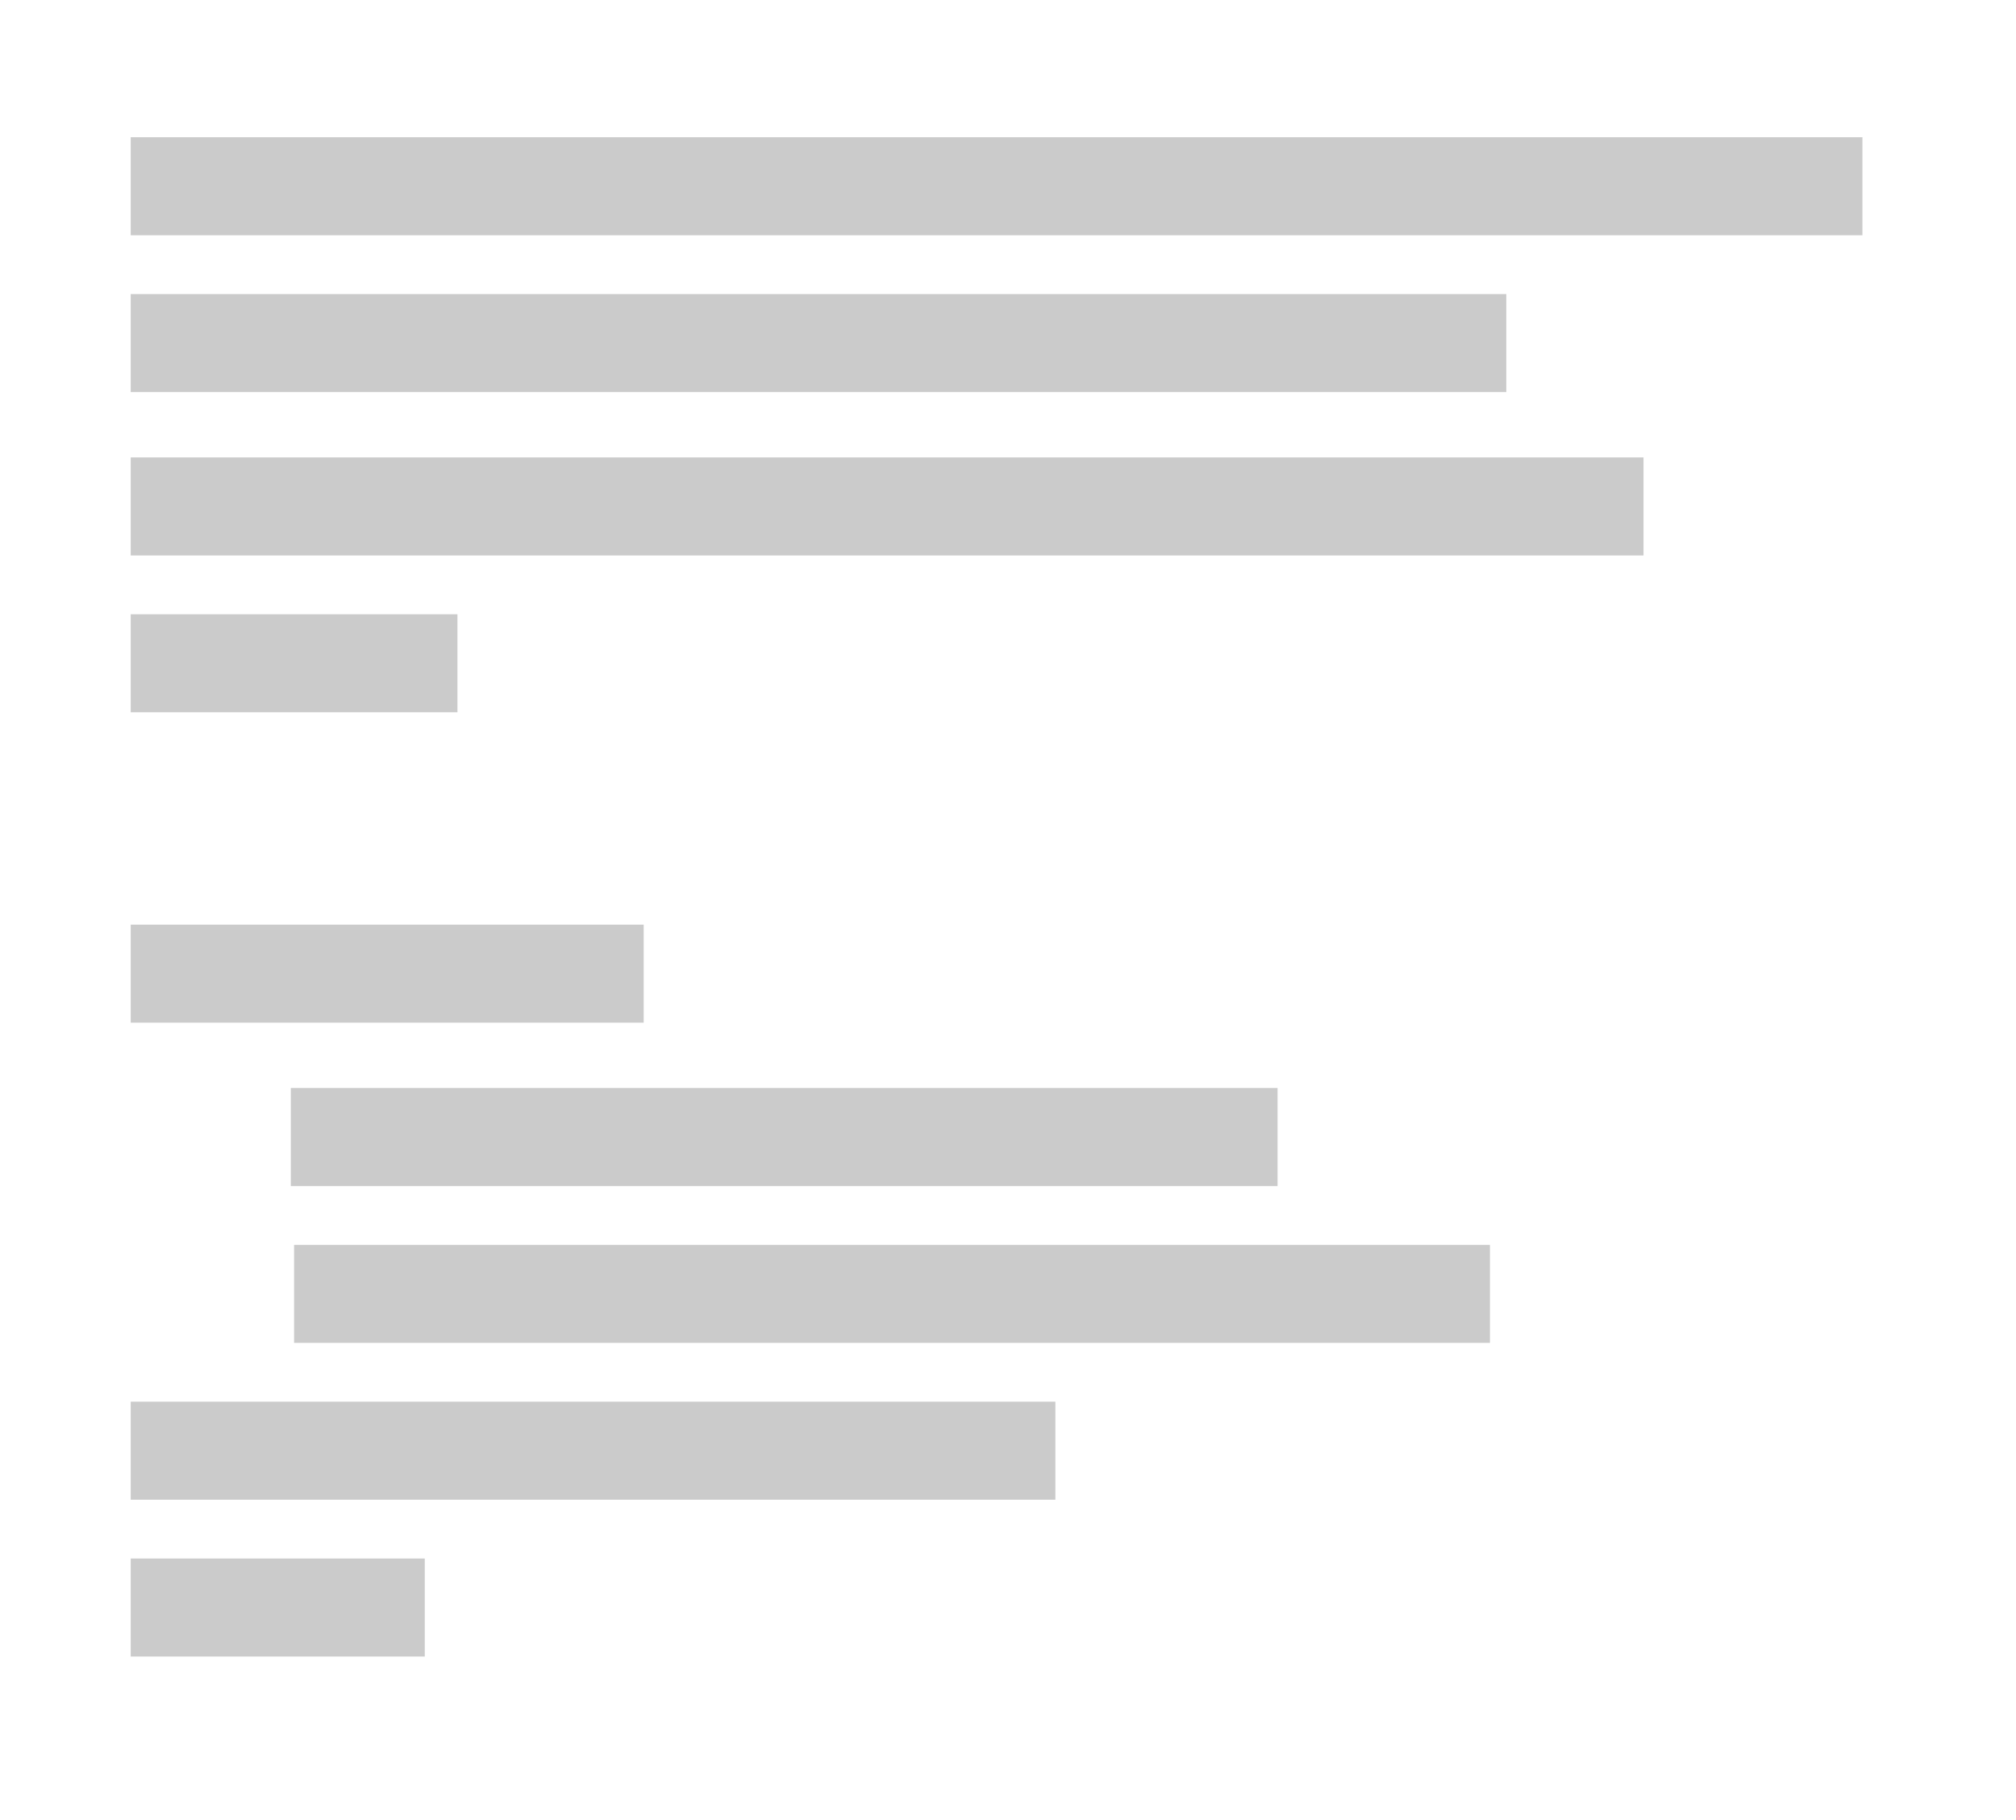 <?xml version="1.0" encoding="utf-8"?>
<!-- Generator: Adobe Illustrator 18.0.0, SVG Export Plug-In . SVG Version: 6.00 Build 0)  -->
<!DOCTYPE svg PUBLIC "-//W3C//DTD SVG 1.1//EN" "http://www.w3.org/Graphics/SVG/1.1/DTD/svg11.dtd">
<svg version="1.1" id="Capa_1" xmlns="http://www.w3.org/2000/svg" xmlns:xlink="http://www.w3.org/1999/xlink" x="0px" y="0px"
	 viewBox="0 0 61.7 55.7" enable-background="new 0 0 61.7 55.7" xml:space="preserve">
<line fill="none" stroke="#CBCBCB" stroke-width="3" stroke-miterlimit="10" x1="4" y1="5.7" x2="57" y2="5.7"/>
<line fill="none" stroke="#CBCBCB" stroke-width="3" stroke-miterlimit="10" x1="4" y1="10.5" x2="46.1" y2="10.5"/>
<line fill="none" stroke="#CBCBCB" stroke-width="3" stroke-miterlimit="10" x1="4" y1="15.5" x2="50.3" y2="15.5"/>
<line fill="none" stroke="#CBCBCB" stroke-width="3" stroke-miterlimit="10" x1="4" y1="20.3" x2="14" y2="20.3"/>
<line fill="none" stroke="#CBCBCB" stroke-width="3" stroke-miterlimit="10" x1="4" y1="29.8" x2="19.7" y2="29.8"/>
<line fill="none" stroke="#CBCBCB" stroke-width="3" stroke-miterlimit="10" x1="8.9" y1="34.8" x2="39.1" y2="34.8"/>
<line fill="none" stroke="#CBCBCB" stroke-width="3" stroke-miterlimit="10" x1="9" y1="39.6" x2="45.6" y2="39.6"/>
<line fill="none" stroke="#CBCBCB" stroke-width="3" stroke-miterlimit="10" x1="4" y1="44.4" x2="32.3" y2="44.4"/>
<line fill="none" stroke="#CBCBCB" stroke-width="3" stroke-miterlimit="10" x1="4" y1="49.2" x2="13" y2="49.2"/>
</svg>

